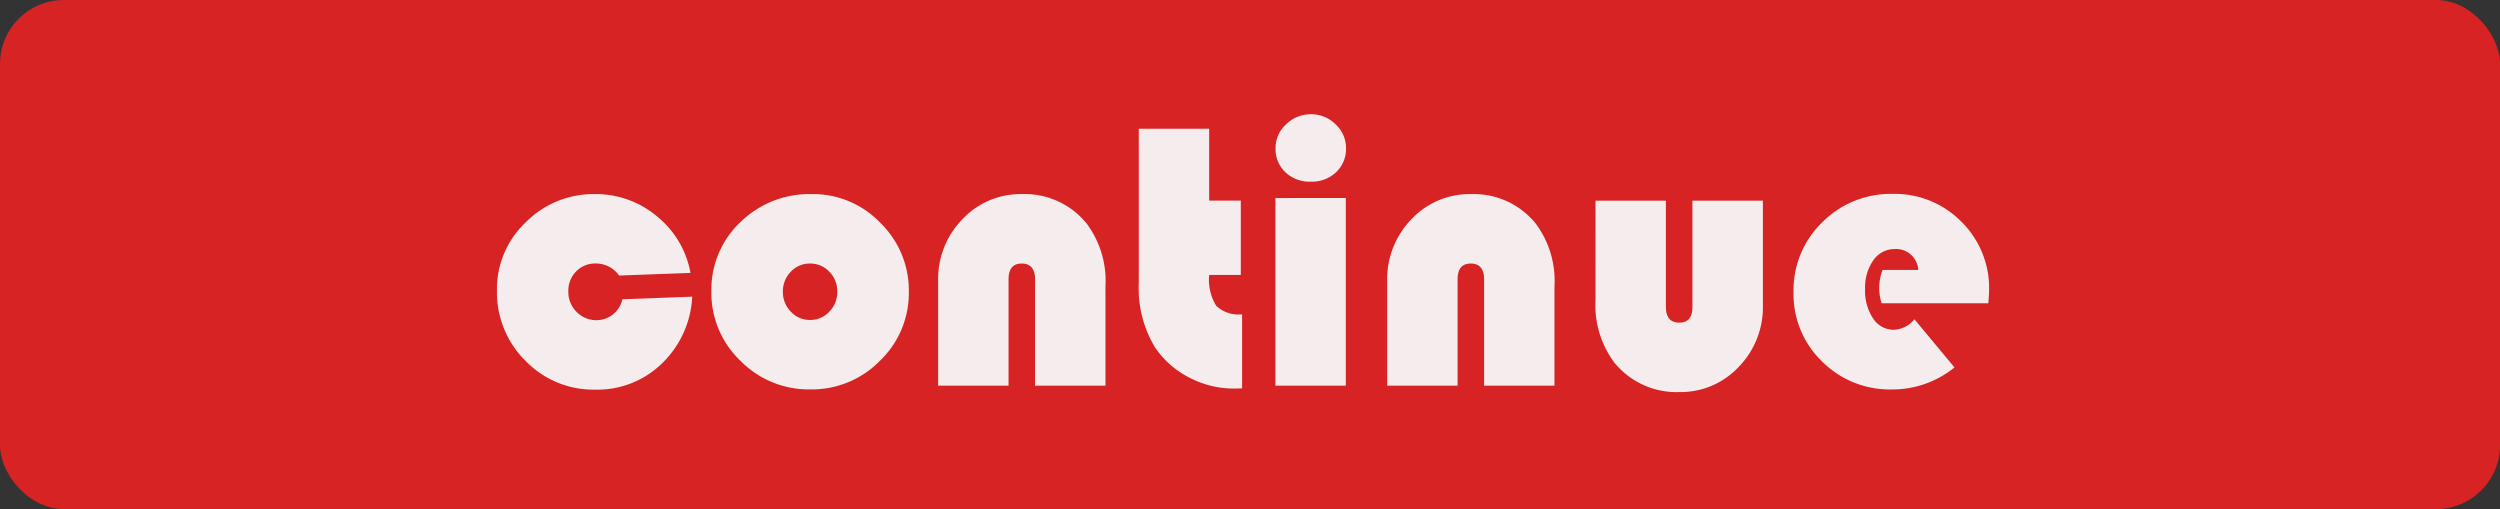 <svg xmlns="http://www.w3.org/2000/svg" width="175.126" height="35.66" viewBox="0 0 175.126 35.66">
  <rect x="0" y="0" width="175.126" height="35.66" fill="#333333" stroke="none"/>
  <g id="continue_btn" transform="translate(-94.695 -310.531)">
    <rect id="Rectangle_22" data-name="Rectangle 22" width="175.126" height="35.66" rx="4.47" transform="translate(94.695 310.531)" fill="#d72323"/>
    <path id="Path_1251" data-name="Path 1251" d="M9.505-6.051,14.4-6.236a6.952,6.952,0,0,1-2.123,4.68A6.475,6.475,0,0,1,7.62.277a6.626,6.626,0,0,1-4.9-2.017,6.757,6.757,0,0,1-2-4.944,6.425,6.425,0,0,1,2.017-4.759,6.666,6.666,0,0,1,4.838-1.978,6.637,6.637,0,0,1,4.351,1.556A6.6,6.6,0,0,1,14.278-7.9l-5,.185a1.978,1.978,0,0,0-1.635-.844A1.851,1.851,0,0,0,6.262-8a1.919,1.919,0,0,0-.541,1.4A1.963,1.963,0,0,0,6.3-5.168a1.93,1.93,0,0,0,1.43.58A1.859,1.859,0,0,0,9.505-6.051Zm13.276-7.37a6.515,6.515,0,0,1,4.792,2.01,6.6,6.6,0,0,1,2,4.819A6.576,6.576,0,0,1,27.547-1.74a6.689,6.689,0,0,1-4.885,2,6.7,6.7,0,0,1-4.891-2.01,6.571,6.571,0,0,1-2.03-4.845,6.5,6.5,0,0,1,2.03-4.858A6.914,6.914,0,0,1,22.781-13.421Zm-.132,4.865a1.8,1.8,0,0,0-1.345.573,1.945,1.945,0,0,0-.554,1.4,1.939,1.939,0,0,0,.56,1.4,1.8,1.8,0,0,0,1.338.58A1.811,1.811,0,0,0,24-5.181a1.939,1.939,0,0,0,.56-1.4,1.945,1.945,0,0,0-.554-1.4A1.814,1.814,0,0,0,22.649-8.556ZM43.348,0H38.417V-7.422q0-1.134-.936-1.134t-.923,1.134V0H31.627V-7.33a5.993,5.993,0,0,1,1.7-4.331,5.569,5.569,0,0,1,4.166-1.76,5.588,5.588,0,0,1,4.522,2.043,6.735,6.735,0,0,1,1.332,4.443Zm7.264-18v5.036h2.215v5.208H50.612a3.484,3.484,0,0,0,.494,2.162A2.271,2.271,0,0,0,52.919-5V.185Q52.537.2,52.352.2A6.7,6.7,0,0,1,49.195-.58a6.392,6.392,0,0,1-2.38-2.109A8.006,8.006,0,0,1,45.681-7.2V-18Zm9.571,4.852V0H55.252V-13.144Zm-2.452-5.867a2.414,2.414,0,0,1,1.734.705,2.241,2.241,0,0,1,.732,1.668A2.228,2.228,0,0,1,59.5-14.95a2.466,2.466,0,0,1-1.773.659,2.466,2.466,0,0,1-1.773-.659,2.228,2.228,0,0,1-.692-1.687A2.241,2.241,0,0,1,56-18.305,2.414,2.414,0,0,1,57.731-19.011ZM74.8,0H69.873V-7.422q0-1.134-.936-1.134t-.923,1.134V0H63.083V-7.33a5.993,5.993,0,0,1,1.7-4.331,5.569,5.569,0,0,1,4.166-1.76,5.588,5.588,0,0,1,4.522,2.043A6.735,6.735,0,0,1,74.8-6.935Zm2.874-12.959h4.931v7.422q0,1.121.936,1.121t.923-1.121v-7.422H89.4v7.33a5.977,5.977,0,0,1-1.7,4.318A5.569,5.569,0,0,1,83.531.448,5.611,5.611,0,0,1,79.009-1.6a6.713,6.713,0,0,1-1.332-4.43Zm27.514,7.185H97.717a3.622,3.622,0,0,1-.171-1.042,3.652,3.652,0,0,1,.237-1.292h2.5A1.55,1.55,0,0,0,98.64-9.571a1.789,1.789,0,0,0-1.5.784,3.293,3.293,0,0,0-.58,2.01,3.5,3.5,0,0,0,.56,2.07,1.723,1.723,0,0,0,1.47.791,1.963,1.963,0,0,0,1.424-.738l2.808,3.375A6.9,6.9,0,0,1,98.455.264,6.727,6.727,0,0,1,93.538-1.7a6.562,6.562,0,0,1-1.991-4.865,6.6,6.6,0,0,1,2.01-4.878,6.746,6.746,0,0,1,4.937-1.991A6.528,6.528,0,0,1,103.3-11.49,6.512,6.512,0,0,1,105.245-6.7Q105.245-6.407,105.192-5.774Z" transform="translate(128.786 337.548)" fill="#f5eded"/>
  </g>
</svg>
